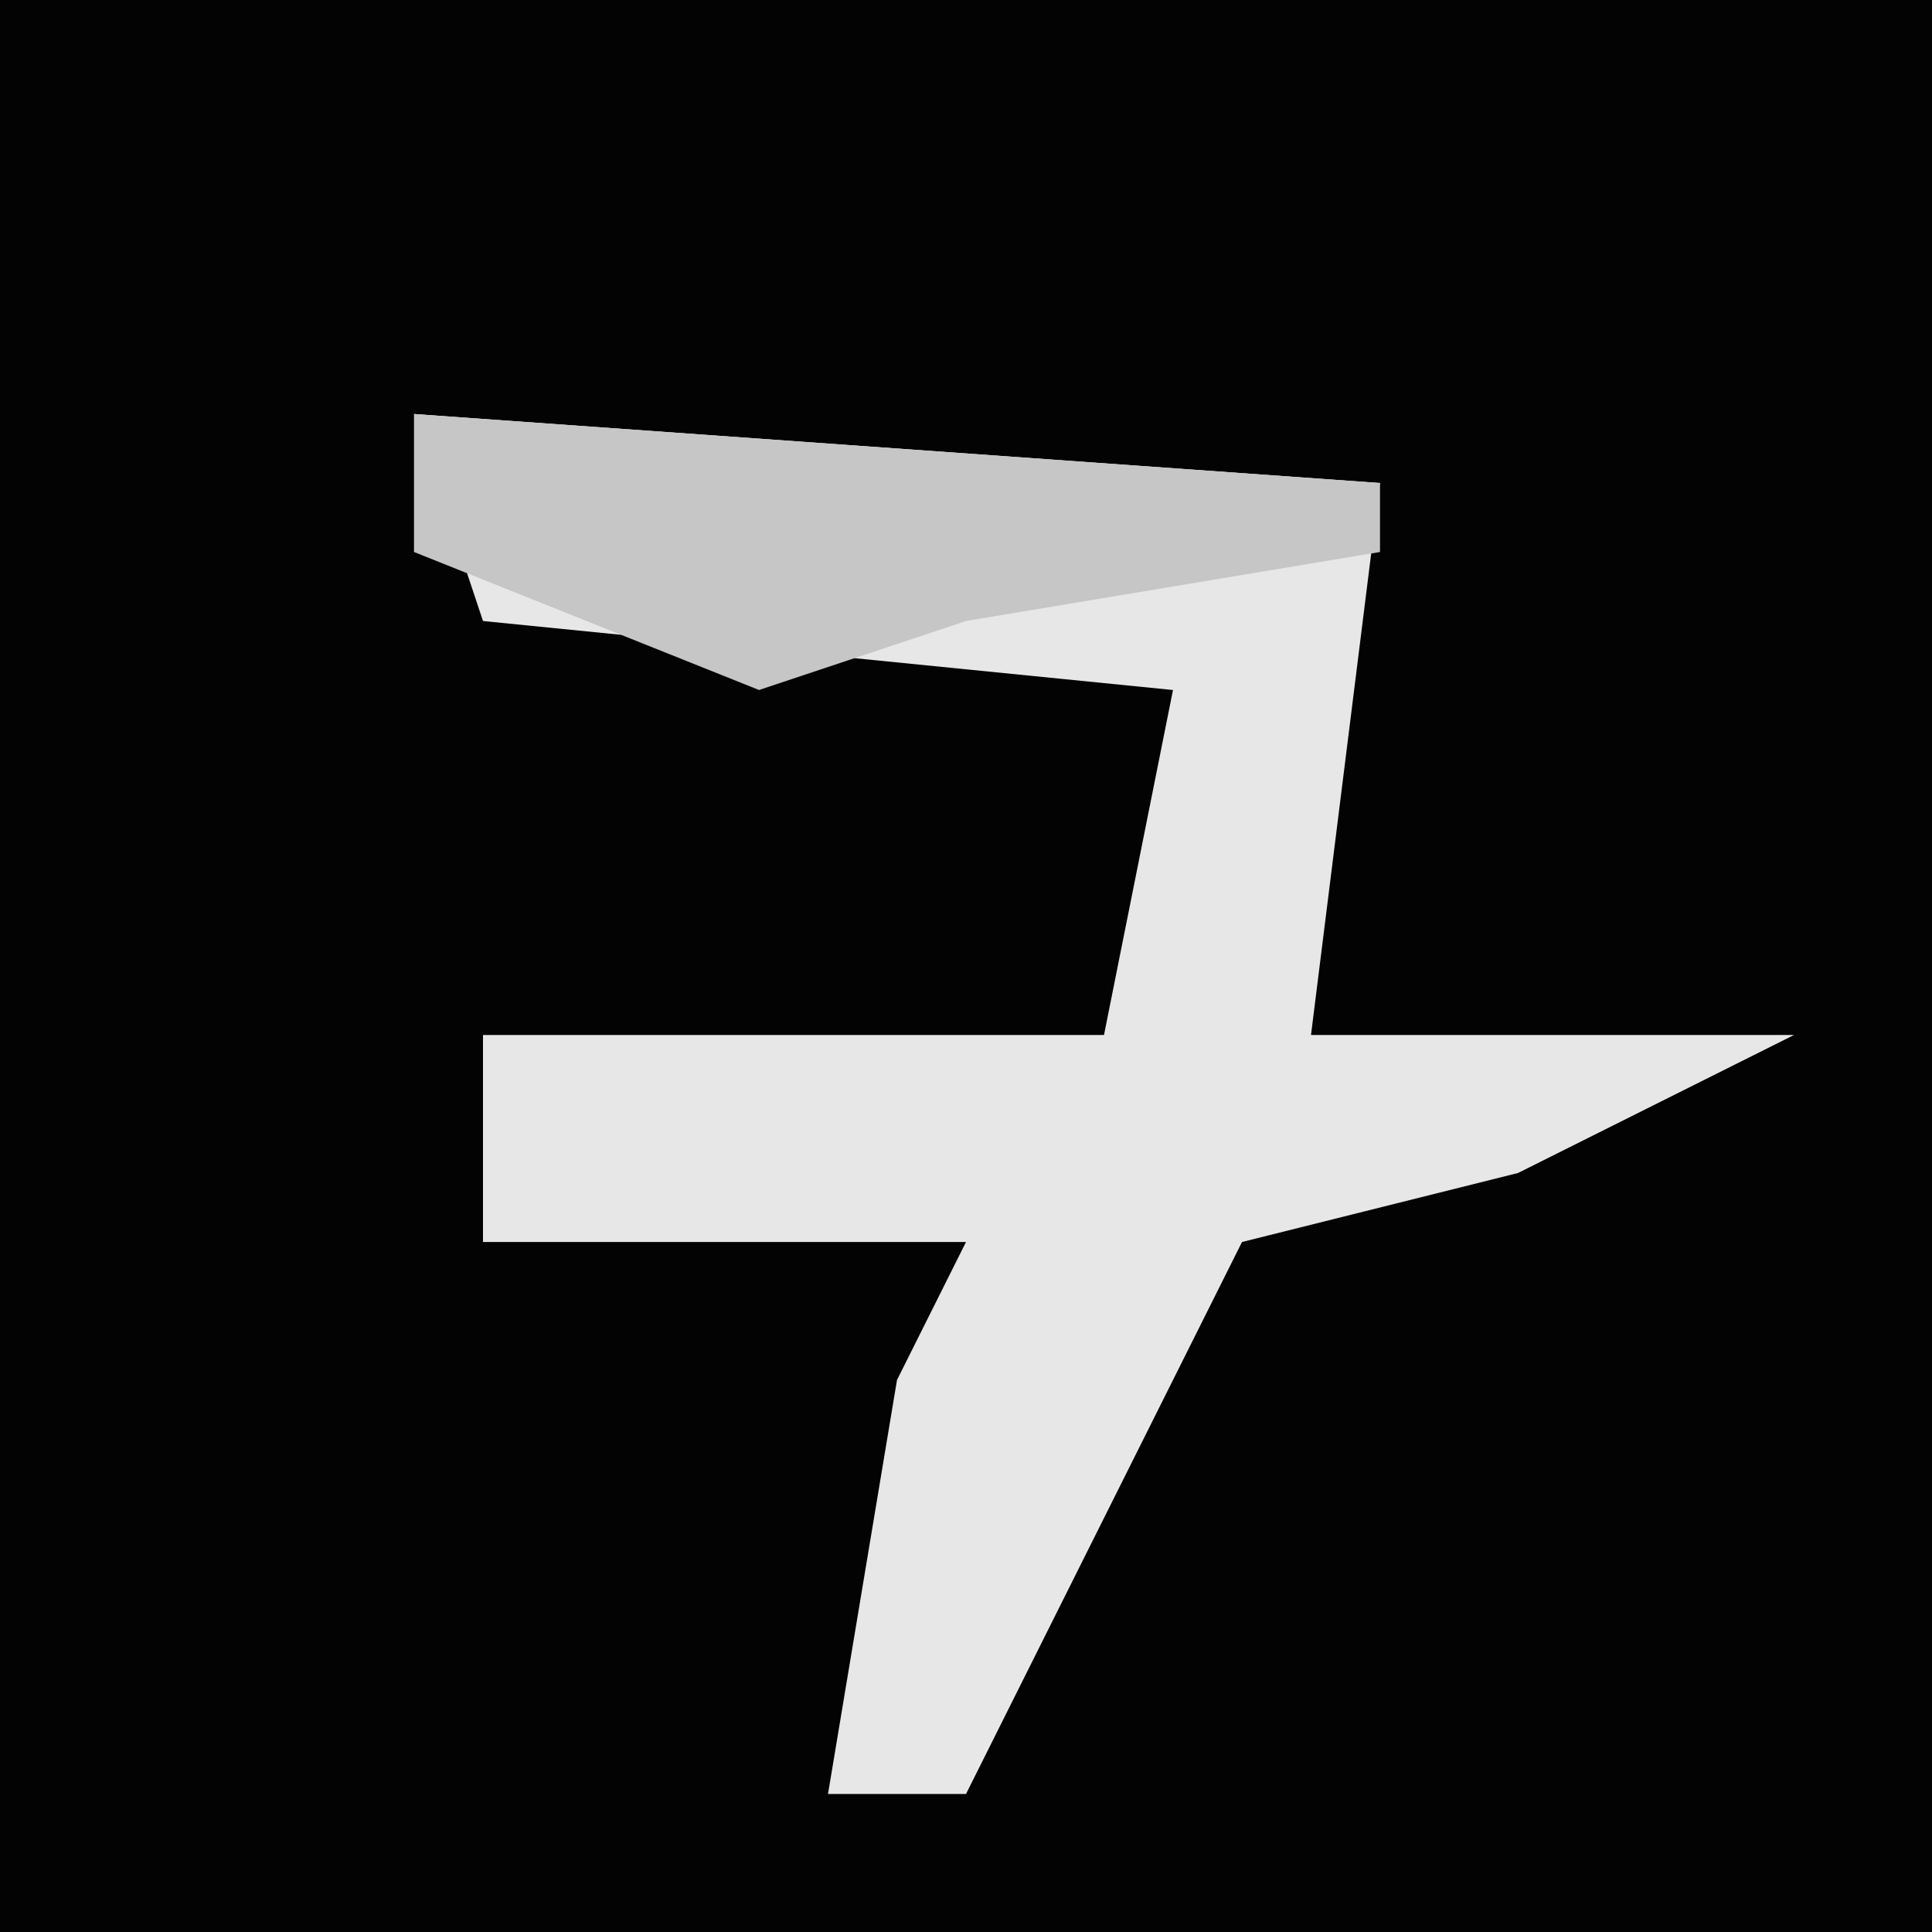 <?xml version="1.0" encoding="UTF-8"?>
<svg version="1.1" xmlns="http://www.w3.org/2000/svg" width="28" height="28">
<path d="M0,0 L28,0 L28,28 L0,28 Z " fill="#030303" transform="translate(0,0)"/>
<path d="M0,0 L14,1 L13,9 L20,9 L16,11 L12,12 L8,20 L6,20 L7,14 L8,12 L1,12 L1,9 L10,9 L11,4 L1,3 Z " fill="#E7E7E7" transform="translate(6,6)"/>
<path d="M0,0 L14,1 L14,2 L8,3 L5,4 L0,2 Z " fill="#C6C6C6" transform="translate(6,6)"/>
</svg>
